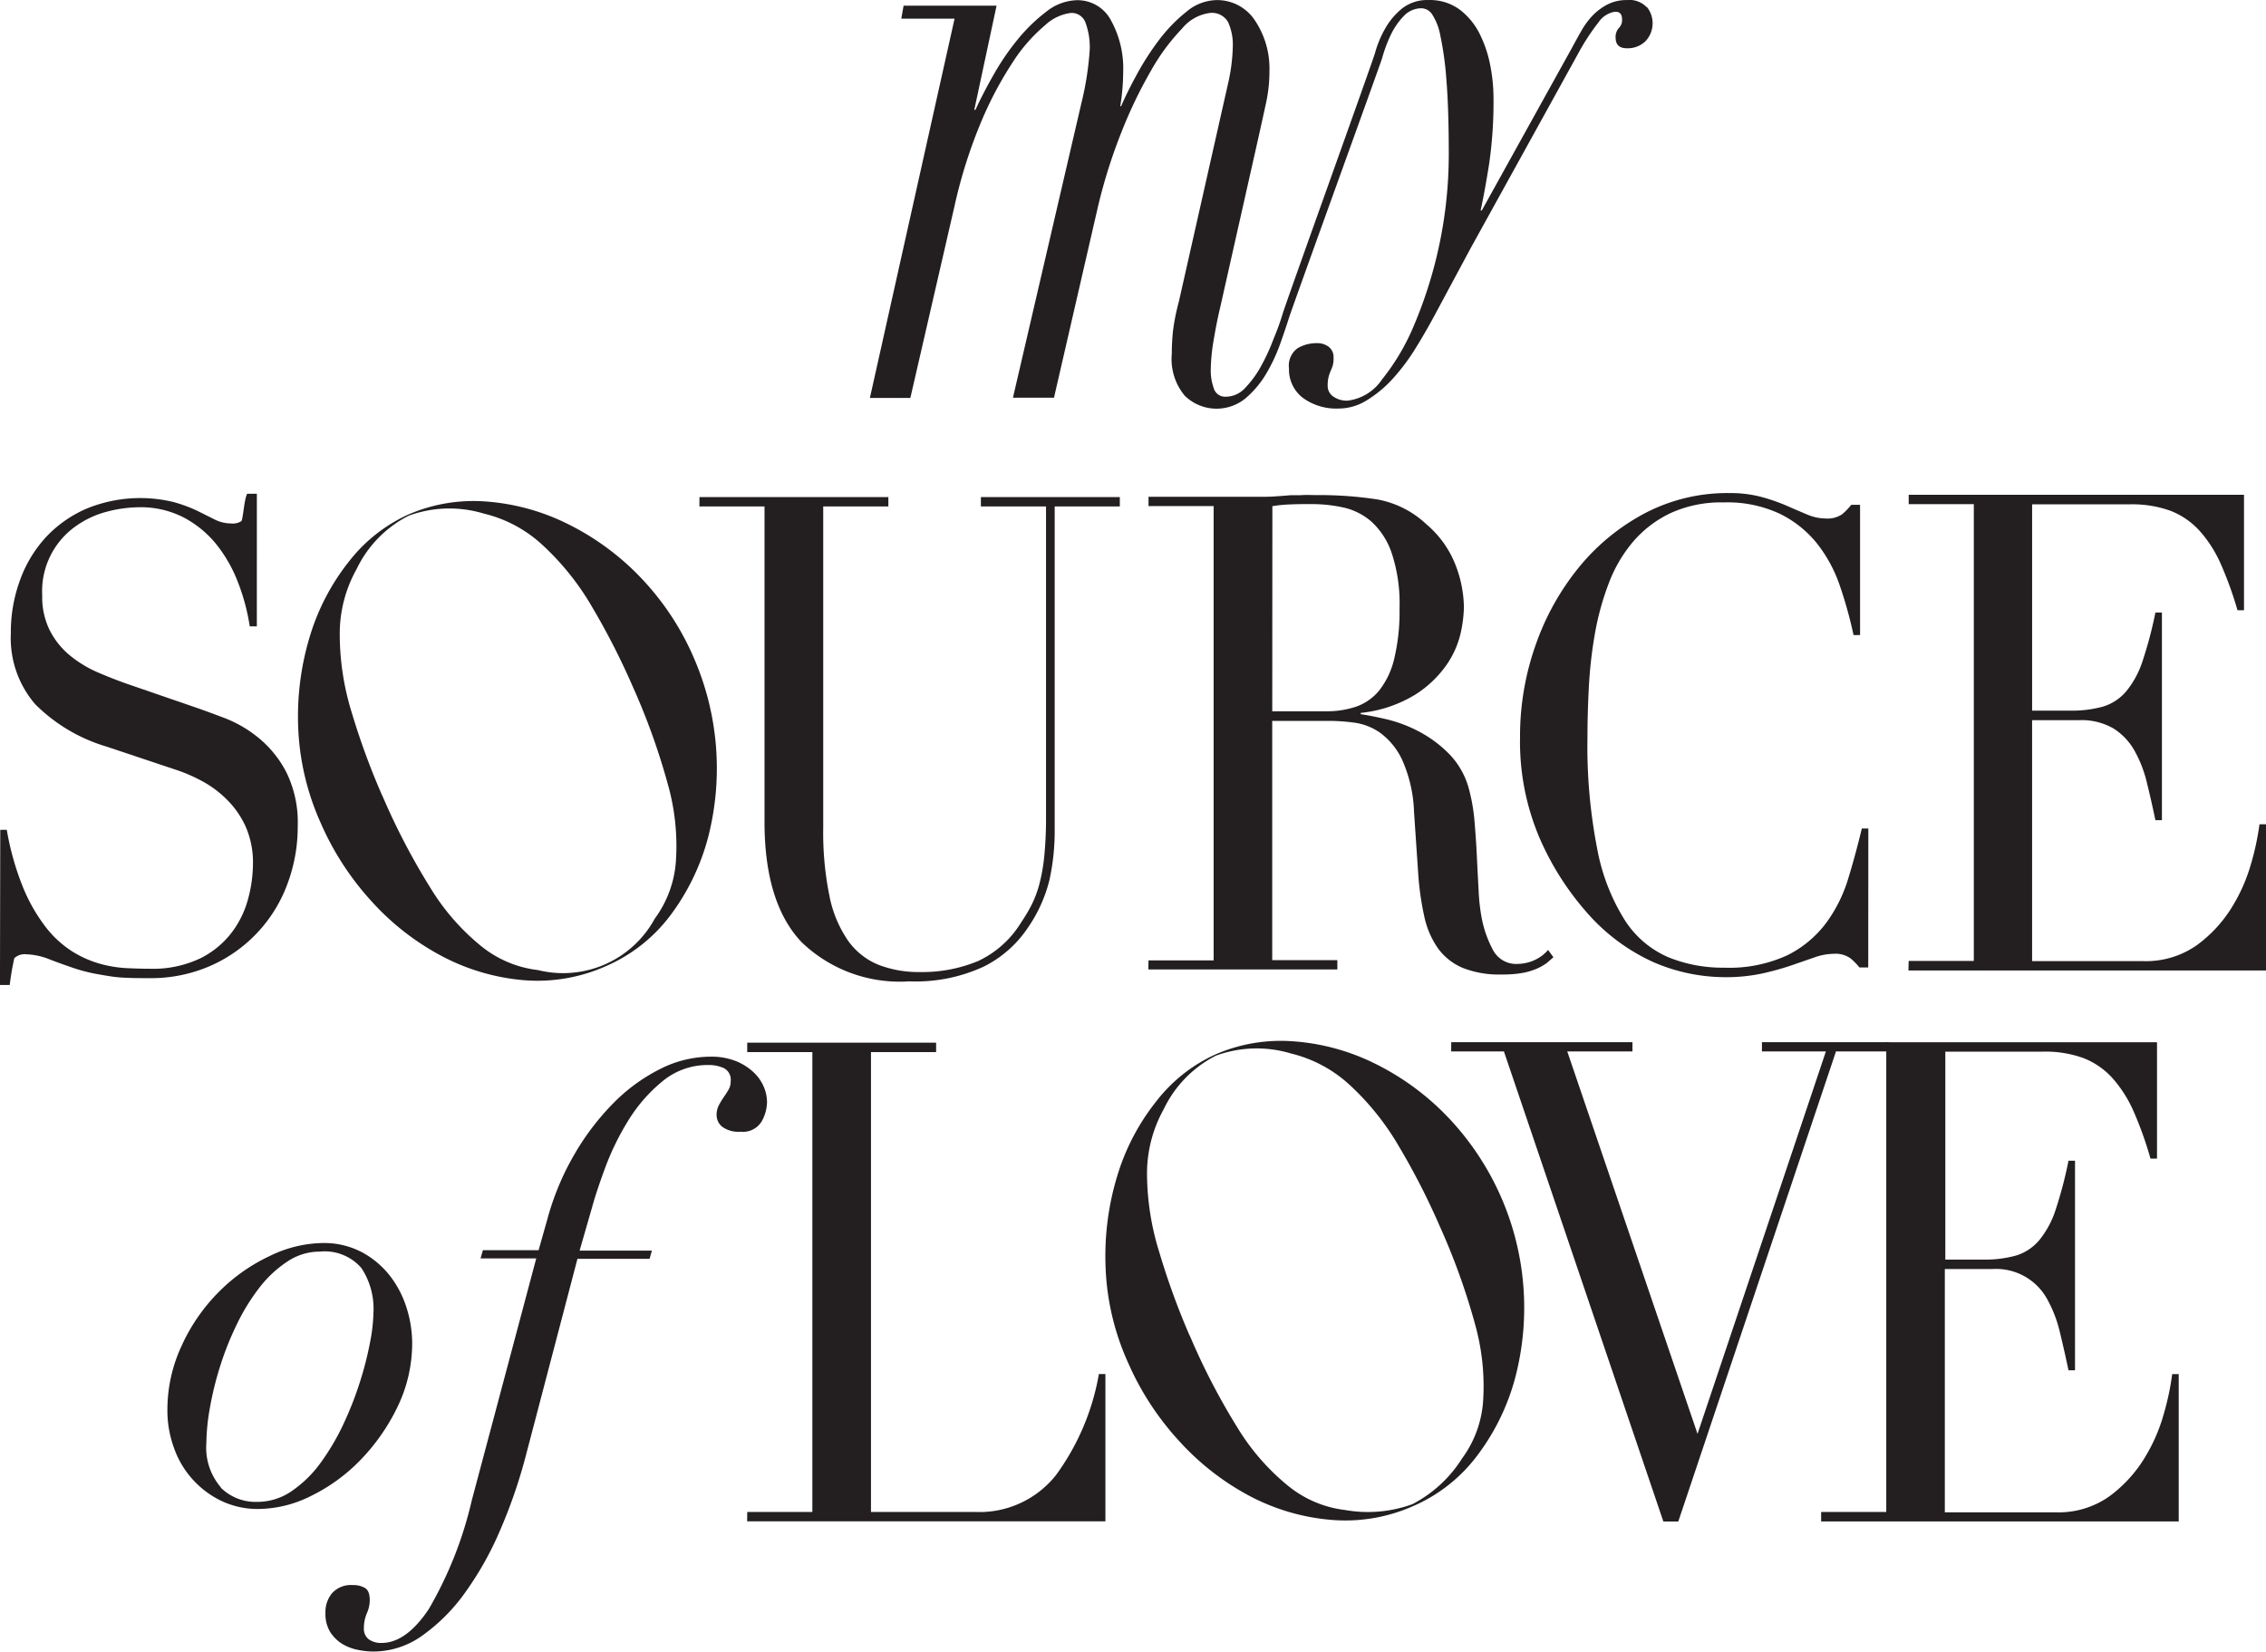 <svg xmlns="http://www.w3.org/2000/svg" width="127.552" height="92.99" viewBox="0 0 127.552 92.99">
  <g id="Logo2_MSoL-13" data-name="Logo2 MSoL-13" transform="translate(63.776 46.495)">
    <g id="Logo2_MSoL-13-2" data-name="Logo2 MSoL-13" transform="translate(-63.776 -46.495)">
      <path id="Path_198" data-name="Path 198" d="M222.025,247.556h.367a15.649,15.649,0,0,0,.939,3.3,9.679,9.679,0,0,0,1.272,2.2,5.866,5.866,0,0,0,1.467,1.342,6.1,6.1,0,0,0,1.533.689,7,7,0,0,0,1.467.253c.473.022.92.037,1.338.037a6.207,6.207,0,0,0,2.871-.583,5.035,5.035,0,0,0,1.782-1.466,5.448,5.448,0,0,0,.924-1.921,7.734,7.734,0,0,0,.264-1.9,5.042,5.042,0,0,0-.429-2.174,5.163,5.163,0,0,0-1.1-1.54,5.974,5.974,0,0,0-1.437-1.034,9,9,0,0,0-1.467-.616l-3.795-1.269a9.465,9.465,0,0,1-4.033-2.394,5.706,5.706,0,0,1-1.368-3.985,8.491,8.491,0,0,1,.528-3.028,7.128,7.128,0,0,1,1.467-2.409,6.817,6.817,0,0,1,2.291-1.595,7.96,7.96,0,0,1,4.851-.367,8.1,8.1,0,0,1,1.338.488l1.012.506a2.084,2.084,0,0,0,.909.216.9.9,0,0,0,.576-.128c.1-.084.154-1.206.33-1.544h.546V236.1h-.4a11.617,11.617,0,0,0-.678-2.519,7.908,7.908,0,0,0-1.236-2.141,5.866,5.866,0,0,0-1.833-1.485,5.29,5.29,0,0,0-2.489-.561,7.333,7.333,0,0,0-1.749.235,5.3,5.3,0,0,0-1.782.814,4.473,4.473,0,0,0-1.914,3.916,4.2,4.2,0,0,0,.429,1.976,4.48,4.48,0,0,0,1.1,1.379,6.648,6.648,0,0,0,1.518.942q.84.367,1.7.671l3.993,1.375q.627.22,1.584.583a7,7,0,0,1,1.862,1.1,6.158,6.158,0,0,1,1.551,1.921,6.4,6.4,0,0,1,.645,3.047,9.165,9.165,0,0,1-.579,3.245,8.066,8.066,0,0,1-4.3,4.6,8.314,8.314,0,0,1-3.5.708c-.462,0-.869,0-1.221-.018a7.449,7.449,0,0,1-.99-.092c-.308-.048-.616-.1-.924-.161a9.38,9.38,0,0,1-1.023-.271c-.44-.147-.913-.315-1.419-.51a3.851,3.851,0,0,0-1.32-.29.851.851,0,0,0-.678.22,14.737,14.737,0,0,0-.257,1.507h-.55Z" transform="translate(-222.01 -200.835)" fill="#231f20"/>
      <path id="Path_199" data-name="Path 199" d="M329.394,229.15h10.632v.528H336.36v18.115a17.811,17.811,0,0,0,.348,3.806,6.728,6.728,0,0,0,1.038,2.511,3.9,3.9,0,0,0,1.716,1.371,6.232,6.232,0,0,0,2.343.411,8.14,8.14,0,0,0,3.267-.616,5.632,5.632,0,0,0,2.442-2.2,8.719,8.719,0,0,0,.579-.975,6.036,6.036,0,0,0,.429-1.144,9.974,9.974,0,0,0,.279-1.573,21.763,21.763,0,0,0,.1-2.269V229.678h-3.666v-.528h7.82v.528h-3.666v18.185a12.837,12.837,0,0,1-.3,2.871,8.193,8.193,0,0,1-1.221,2.68,6.428,6.428,0,0,1-2.475,2.174,9.126,9.126,0,0,1-4.191.829,7.963,7.963,0,0,1-6.053-2.2q-2.094-2.2-2.094-6.79V229.678H329.39Z" transform="translate(-290.021 -201.165)" fill="#231f20"/>
      <path id="Path_200" data-name="Path 200" d="M398.321,255.032h3.666V229.455h-3.666v-.524h6.27c.264,0,.528,0,.792-.018s.528-.033.792-.059.528,0,.792-.018.528,0,.792,0a21.56,21.56,0,0,1,3.432.242,5.445,5.445,0,0,1,2.772,1.4,5.706,5.706,0,0,1,1.635,2.28,6.808,6.808,0,0,1,.477,2.394,7.414,7.414,0,0,1-.18,1.441,5.131,5.131,0,0,1-.792,1.793,6.156,6.156,0,0,1-1.767,1.683,7.3,7.3,0,0,1-3.069,1.03v.073c.366.051.832.143,1.437.282a7.766,7.766,0,0,1,1.833.689,6.9,6.9,0,0,1,1.731,1.291,4.5,4.5,0,0,1,1.122,2.075,10.1,10.1,0,0,1,.282,1.7c.055.638.1,1.291.132,1.965s.066,1.32.1,1.943a10.761,10.761,0,0,0,.18,1.573,6.272,6.272,0,0,0,.627,1.756,1.467,1.467,0,0,0,1.386.785,2.368,2.368,0,0,0,.891-.187,2.2,2.2,0,0,0,.825-.6l.3.411c-.11.1-.235.205-.367.319a2.763,2.763,0,0,1-.546.315,3.51,3.51,0,0,1-.807.246,6.269,6.269,0,0,1-1.173.092,5.591,5.591,0,0,1-2.2-.367,3.3,3.3,0,0,1-1.4-1.1,4.891,4.891,0,0,1-.774-1.793,16.032,16.032,0,0,1-.348-2.486l-.231-3.406a7.817,7.817,0,0,0-.66-2.915,3.963,3.963,0,0,0-1.236-1.533,3.275,3.275,0,0,0-1.467-.579,11.024,11.024,0,0,0-1.32-.1h-3.3v13.47h3.666v.524H398.31Zm6.966-14.024h3.036a5.2,5.2,0,0,0,1.683-.26,2.934,2.934,0,0,0,1.305-.917,4.589,4.589,0,0,0,.84-1.778,11.343,11.343,0,0,0,.3-2.841,9.014,9.014,0,0,0-.444-3.12,4.213,4.213,0,0,0-1.155-1.778,3.582,3.582,0,0,0-1.584-.785,8.283,8.283,0,0,0-1.734-.187c-.4,0-.8,0-1.2.018a7.618,7.618,0,0,0-1.041.1Z" transform="translate(-333.672 -200.961)" fill="#231f20"/>
      <path id="Path_201" data-name="Path 201" d="M474.976,255.254h-.495a3.3,3.3,0,0,0-.528-.532,1.467,1.467,0,0,0-.924-.238,3.347,3.347,0,0,0-1.074.2l-1.32.458a15.521,15.521,0,0,1-1.664.458,9.769,9.769,0,0,1-2.046.2,10.174,10.174,0,0,1-4.033-.843,10.957,10.957,0,0,1-3.71-2.746,15.927,15.927,0,0,1-2.706-4.246,13.84,13.84,0,0,1-1.1-5.672,15.4,15.4,0,0,1,.891-5.232,14.388,14.388,0,0,1,2.475-4.4,12.052,12.052,0,0,1,3.729-3.017,10,10,0,0,1,4.686-1.1,6.8,6.8,0,0,1,1.815.22,10.635,10.635,0,0,1,1.419.495q.627.275,1.155.495a2.649,2.649,0,0,0,1.023.22,1.467,1.467,0,0,0,.939-.238,3.711,3.711,0,0,0,.513-.532h.495v7.333h-.367a24.151,24.151,0,0,0-.759-2.742,8.012,8.012,0,0,0-1.287-2.4,6.137,6.137,0,0,0-2.1-1.683,6.922,6.922,0,0,0-3.149-.642,6.852,6.852,0,0,0-3,.6,6.371,6.371,0,0,0-2.112,1.609,7.971,7.971,0,0,0-1.371,2.343,15.462,15.462,0,0,0-.77,2.779,24.834,24.834,0,0,0-.348,3q-.081,1.518-.081,2.871a30.08,30.08,0,0,0,.561,6.368,11.439,11.439,0,0,0,1.565,3.989,5.5,5.5,0,0,0,2.427,2.049,8.1,8.1,0,0,0,3.135.587,7.79,7.79,0,0,0,3.564-.7,6.13,6.13,0,0,0,2.178-1.811,8.232,8.232,0,0,0,1.254-2.526q.429-1.408.759-2.8h.367Z" transform="translate(-369.814 -200.783)" fill="#231f20"/>
      <path id="Path_202" data-name="Path 202" d="M515.025,255.044h3.666V229.328h-3.666V228.8H533.9v6.5h-.367a20.418,20.418,0,0,0-.924-2.566,7.112,7.112,0,0,0-1.188-1.881,4.343,4.343,0,0,0-1.65-1.148,6.356,6.356,0,0,0-2.31-.367h-5.488v11.615h2.145a6.567,6.567,0,0,0,1.833-.224,2.754,2.754,0,0,0,1.305-.847,5.19,5.19,0,0,0,.924-1.69,22.952,22.952,0,0,0,.733-2.764h.367v11.692h-.367c-.154-.733-.312-1.43-.477-2.1a7,7,0,0,0-.693-1.8,3.505,3.505,0,0,0-1.188-1.261,3.583,3.583,0,0,0-1.932-.469h-2.651v13.566h6.233a4.989,4.989,0,0,0,3.021-.884,7.53,7.53,0,0,0,1.961-2.1,9.682,9.682,0,0,0,1.122-2.541,14.856,14.856,0,0,0,.462-2.178h.367v8.231H515.01Z" transform="translate(-407.586 -200.943)" fill="#231f20"/>
      <path id="Path_203" data-name="Path 203" d="M269.024,247.858a14.454,14.454,0,0,1-1.258-5.47,15.532,15.532,0,0,1,.689-5.1,12.623,12.623,0,0,1,2.2-4.154,8.869,8.869,0,0,1,3.325-2.614,9.209,9.209,0,0,1,4.308-.733A12.314,12.314,0,0,1,282.831,231a14.635,14.635,0,0,1,4.136,2.988,15.229,15.229,0,0,1,3.1,4.667,15.582,15.582,0,0,1,.77,10.071,12.751,12.751,0,0,1-2.09,4.33,9.016,9.016,0,0,1-3.666,2.9,9.434,9.434,0,0,1-4.664.781,12.026,12.026,0,0,1-4.572-1.357,14.4,14.4,0,0,1-3.963-3.1A15.977,15.977,0,0,1,269.024,247.858Zm3.476-1.521a38.136,38.136,0,0,0,2.709,5.2,12.723,12.723,0,0,0,2.878,3.3,6.233,6.233,0,0,0,3.179,1.335,5.875,5.875,0,0,0,6.574-2.893,6.166,6.166,0,0,0,1.192-3.245,12.763,12.763,0,0,0-.462-4.352,37.949,37.949,0,0,0-1.98-5.5,40.523,40.523,0,0,0-2.266-4.436,14.883,14.883,0,0,0-2.761-3.468,7.388,7.388,0,0,0-3.347-1.808,6.663,6.663,0,0,0-4.227.121,6.529,6.529,0,0,0-2.933,3.01,7.425,7.425,0,0,0-.946,3.688,14.9,14.9,0,0,0,.671,4.374,40.893,40.893,0,0,0,1.72,4.689Z" transform="translate(-250.985 -201.555)" fill="#231f20"/>
      <path id="Path_204" data-name="Path 204" d="M399.291,153.223a1.342,1.342,0,0,0-1.1-.4,2.365,2.365,0,0,0-1.1.246,3.259,3.259,0,0,0-.843.627,4.5,4.5,0,0,0-.642.876c-.187.33-.367.66-.546.99l-5.049,9.107h-.066c.154-.7.315-1.577.48-2.625a24.367,24.367,0,0,0,.246-3.743,9.581,9.581,0,0,0-.18-1.782,6.788,6.788,0,0,0-.594-1.782,3.9,3.9,0,0,0-1.122-1.371,2.82,2.82,0,0,0-1.767-.543,2.273,2.273,0,0,0-1.467.462,3.931,3.931,0,0,0-.957,1.122,5.868,5.868,0,0,0-.579,1.386c-.132.484-5.133,14.379-5.214,14.731a13.81,13.81,0,0,1-.495,1.36,11.221,11.221,0,0,1-.693,1.518,5.653,5.653,0,0,1-.891,1.236,1.485,1.485,0,0,1-1.1.517.667.667,0,0,1-.693-.491,2.96,2.96,0,0,1-.165-.95,10.634,10.634,0,0,1,.165-1.753c.11-.649.231-1.269.367-1.833l2.145-9.533q.264-1.181.447-2.031a8.23,8.23,0,0,0,.18-1.723,4.861,4.861,0,0,0-.807-2.856,2.541,2.541,0,0,0-2.2-1.159,2.7,2.7,0,0,0-1.65.642,8.8,8.8,0,0,0-1.532,1.569A15.292,15.292,0,0,0,370.6,157q-.561,1.03-.891,1.8h-.048a12.372,12.372,0,0,0,.165-1.954,5.572,5.572,0,0,0-.675-2.856,2.126,2.126,0,0,0-1.932-1.159,2.874,2.874,0,0,0-1.716.642,9.555,9.555,0,0,0-1.617,1.569,14.128,14.128,0,0,0-1.368,2.009q-.612,1.078-1.008,1.954h-.066l1.254-5.866h-5.232l-.132.733h3l-4.766,21.353h2.277l2.475-10.753a27.86,27.86,0,0,1,1.5-4.766,20.609,20.609,0,0,1,1.8-3.4,9.194,9.194,0,0,1,1.8-2.057,2.6,2.6,0,0,1,1.467-.7.828.828,0,0,1,.825.568,4.006,4.006,0,0,1,.231,1.492,17.157,17.157,0,0,1-.462,2.984l-3.861,16.62h2.31l2.475-10.753a29.991,29.991,0,0,1,1.32-4.194,25.871,25.871,0,0,1,1.668-3.472,11.7,11.7,0,0,1,1.749-2.368,2.426,2.426,0,0,1,1.566-.876,1.038,1.038,0,0,1,1.023.517,3.065,3.065,0,0,1,.264,1.39,10.192,10.192,0,0,1-.264,2.057l-2.772,12.29a12.261,12.261,0,0,0-.33,1.646,12.123,12.123,0,0,0-.066,1.287,3.218,3.218,0,0,0,.733,2.368,2.566,2.566,0,0,0,3.432.128,5.5,5.5,0,0,0,1.173-1.415,9.768,9.768,0,0,0,.774-1.672q.3-.851.462-1.364c.066-.286,5.133-14.251,5.265-14.691a7.886,7.886,0,0,1,.477-1.287,4.006,4.006,0,0,1,.733-1.074,1.371,1.371,0,0,1,1.023-.444.752.752,0,0,1,.561.312,3.218,3.218,0,0,1,.48,1.221,18.078,18.078,0,0,1,.345,2.526q.132,1.617.132,4.191a24.725,24.725,0,0,1-1.929,9.533,12.625,12.625,0,0,1-1.833,3.12,2.722,2.722,0,0,1-1.932,1.188,1.324,1.324,0,0,1-.807-.231.711.711,0,0,1-.315-.594,2.044,2.044,0,0,1,.051-.513,2.328,2.328,0,0,1,.114-.33c.044-.1.084-.2.117-.3a1.5,1.5,0,0,0,.048-.444.734.734,0,0,0-.264-.612,1.063,1.063,0,0,0-.693-.213,2.1,2.1,0,0,0-1.056.279,1.2,1.2,0,0,0-.495,1.14,2.006,2.006,0,0,0,.766,1.65,3.182,3.182,0,0,0,2.027.612,3,3,0,0,0,1.584-.462A6.7,6.7,0,0,0,385,174.143a11.673,11.673,0,0,0,1.305-1.749q.612-.99,1.17-2.046l1.914-3.564L395.4,155.9a12.713,12.713,0,0,1,1.188-1.833,1.39,1.39,0,0,1,.858-.576q.462-.066.462.429a.634.634,0,0,1-.18.477.734.734,0,0,0-.183.546q0,.594.627.594a1.426,1.426,0,0,0,1.056-.4,1.466,1.466,0,0,0,.084-1.914Z" transform="translate(-306.602 -152.82)" fill="#231f20"/>
      <path id="Path_205" data-name="Path 205" d="M336.724,339.36h3.666V313.468h-3.666v-.528h10.632v.528H343.69V339.36h5.866a5.489,5.489,0,0,0,4.554-2.083,13.567,13.567,0,0,0,2.409-5.683h.367v8.293H336.72Z" transform="translate(-294.663 -254.234)" fill="#231f20"/>
      <path id="Path_206" data-name="Path 206" d="M392.983,330.754a14.3,14.3,0,0,1-1.258-5.467,15.534,15.534,0,0,1,.686-5.1,12.523,12.523,0,0,1,2.2-4.154,8.8,8.8,0,0,1,3.322-2.614,9.225,9.225,0,0,1,4.312-.733,12.315,12.315,0,0,1,4.543,1.206,14.637,14.637,0,0,1,4.136,2.988,15.556,15.556,0,0,1,3.868,14.731,12.634,12.634,0,0,1-2.086,4.326,8.957,8.957,0,0,1-3.652,2.915,9.41,9.41,0,0,1-4.667.777,11.974,11.974,0,0,1-4.572-1.353,14.6,14.6,0,0,1-3.96-3.1A15.926,15.926,0,0,1,392.983,330.754Zm3.476-1.518a37.735,37.735,0,0,0,2.695,5.206,12.793,12.793,0,0,0,2.882,3.3,6.233,6.233,0,0,0,3.175,1.335,7.332,7.332,0,0,0,3.784-.326,7.246,7.246,0,0,0,2.794-2.566,6.166,6.166,0,0,0,1.192-3.245,12.94,12.94,0,0,0-.462-4.352,37.56,37.56,0,0,0-1.984-5.5,39.586,39.586,0,0,0-2.266-4.436,14.87,14.87,0,0,0-2.757-3.468,7.461,7.461,0,0,0-3.351-1.811,6.68,6.68,0,0,0-4.224.125,6.548,6.548,0,0,0-2.933,3.01,7.462,7.462,0,0,0-.942,3.688,15.031,15.031,0,0,0,.693,4.374,41.45,41.45,0,0,0,1.7,4.674Z" transform="translate(-329.497 -254.061)" fill="#231f20"/>
      <path id="Path_207" data-name="Path 207" d="M444.82,312.86h10.2v.521H451.35l7.333,21.533,7.226-21.533h-3.6v-.521h7.138v.521h-2.97L457.6,339.848h-.84l-8.975-26.467h-2.97Z" transform="translate(-363.13 -254.184)" fill="#231f20"/>
      <path id="Path_208" data-name="Path 208" d="M248.543,349.4a10.412,10.412,0,0,1,2.094-2.988,10.041,10.041,0,0,1,2.823-1.98,6.992,6.992,0,0,1,2.97-.733,4.582,4.582,0,0,1,2.244.528,5.022,5.022,0,0,1,1.584,1.353,5.74,5.74,0,0,1,.924,1.815,6.646,6.646,0,0,1,.3,1.914,8.226,8.226,0,0,1-.825,3.615,11.409,11.409,0,0,1-2.079,2.984,9.965,9.965,0,0,1-2.79,2.031,6.7,6.7,0,0,1-2.933.733,4.767,4.767,0,0,1-2.13-.462,5.224,5.224,0,0,1-2.654-2.984,6.148,6.148,0,0,1-.367-2.13,8.518,8.518,0,0,1,.843-3.7Zm2.16,8.066a2.787,2.787,0,0,0,2.06.807,3.4,3.4,0,0,0,1.918-.594,6.643,6.643,0,0,0,1.617-1.565,13.121,13.121,0,0,0,1.287-2.163,19.357,19.357,0,0,0,.939-2.376,18.82,18.82,0,0,0,.579-2.244,9.73,9.73,0,0,0,.2-1.716,4.161,4.161,0,0,0-.678-2.508,2.737,2.737,0,0,0-2.357-.924,3.251,3.251,0,0,0-1.815.561,6.493,6.493,0,0,0-1.569,1.467,11.447,11.447,0,0,0-1.269,2.06,16.858,16.858,0,0,0-.942,2.361,18.143,18.143,0,0,0-.576,2.343,11.82,11.82,0,0,0-.2,1.995,3.41,3.41,0,0,0,.814,2.482Z" transform="translate(-238.281 -273.714)" fill="#231f20"/>
      <path id="Path_209" data-name="Path 209" d="M284.479,324.2a15.032,15.032,0,0,1,1.485-3.564,14.3,14.3,0,0,1,2.178-2.885,9.983,9.983,0,0,1,2.64-1.947,6.3,6.3,0,0,1,2.834-.711,3.777,3.777,0,0,1,1.466.249,3.178,3.178,0,0,1,.99.627,2.4,2.4,0,0,1,.579.825,2.222,2.222,0,0,1,.18.84,2.28,2.28,0,0,1-.312,1.122,1.224,1.224,0,0,1-1.173.561,1.539,1.539,0,0,1-1.038-.279.851.851,0,0,1-.315-.645,1.2,1.2,0,0,1,.132-.576,4.682,4.682,0,0,1,.282-.462c.1-.143.187-.282.264-.414a.9.9,0,0,0,.114-.462.733.733,0,0,0-.367-.733,2.012,2.012,0,0,0-.876-.183,3.978,3.978,0,0,0-2.607.924,8.839,8.839,0,0,0-1.914,2.2,14.853,14.853,0,0,0-1.287,2.625q-.495,1.338-.733,2.2l-.719,2.5h4.07l-.132.462h-4.059l-2.933,11.186a29,29,0,0,1-1.419,4.092,18.233,18.233,0,0,1-1.962,3.5,10.3,10.3,0,0,1-2.409,2.427,4.737,4.737,0,0,1-2.757.906,4.494,4.494,0,0,1-.906-.1,2.657,2.657,0,0,1-.876-.345,2.138,2.138,0,0,1-.66-.66,1.969,1.969,0,0,1-.264-1.074,1.664,1.664,0,0,1,.367-1.1,1.422,1.422,0,0,1,1.17-.462,1.275,1.275,0,0,1,.693.165c.18.11.264.341.264.693a1.8,1.8,0,0,1-.165.733,2.144,2.144,0,0,0-.165.84.733.733,0,0,0,.282.627,1.2,1.2,0,0,0,.708.2q1.386,0,2.658-1.9a21.881,21.881,0,0,0,2.424-6.123l3.63-13.628h-3.135l.132-.462h3.135Z" transform="translate(-253.656 -255.6)" fill="#231f20"/>
      <path id="Path_210" data-name="Path 210" d="M505.276,313.4v25.917H501.61v.532h20.128v-8.293h-.367a15.037,15.037,0,0,1-.462,2.2,9.75,9.75,0,0,1-1.122,2.566,7.561,7.561,0,0,1-1.965,2.123,4.935,4.935,0,0,1-3.017.891h-6.233V325.64h2.673a3.278,3.278,0,0,1,3.116,1.745,7.164,7.164,0,0,1,.693,1.833q.249,1.023.48,2.123h.367v-11.8h-.367a23.364,23.364,0,0,1-.733,2.786,5.235,5.235,0,0,1-.924,1.7,2.757,2.757,0,0,1-1.3.854,6.547,6.547,0,0,1-1.833.227H508.6V313.4h5.477a6.267,6.267,0,0,1,2.31.367,4.322,4.322,0,0,1,1.65,1.155,7.207,7.207,0,0,1,1.188,1.9,20.6,20.6,0,0,1,.924,2.6h.367V312.87H505.276" transform="translate(-399.099 -254.19)" fill="#231f20"/>
    </g>
  </g>
</svg>
